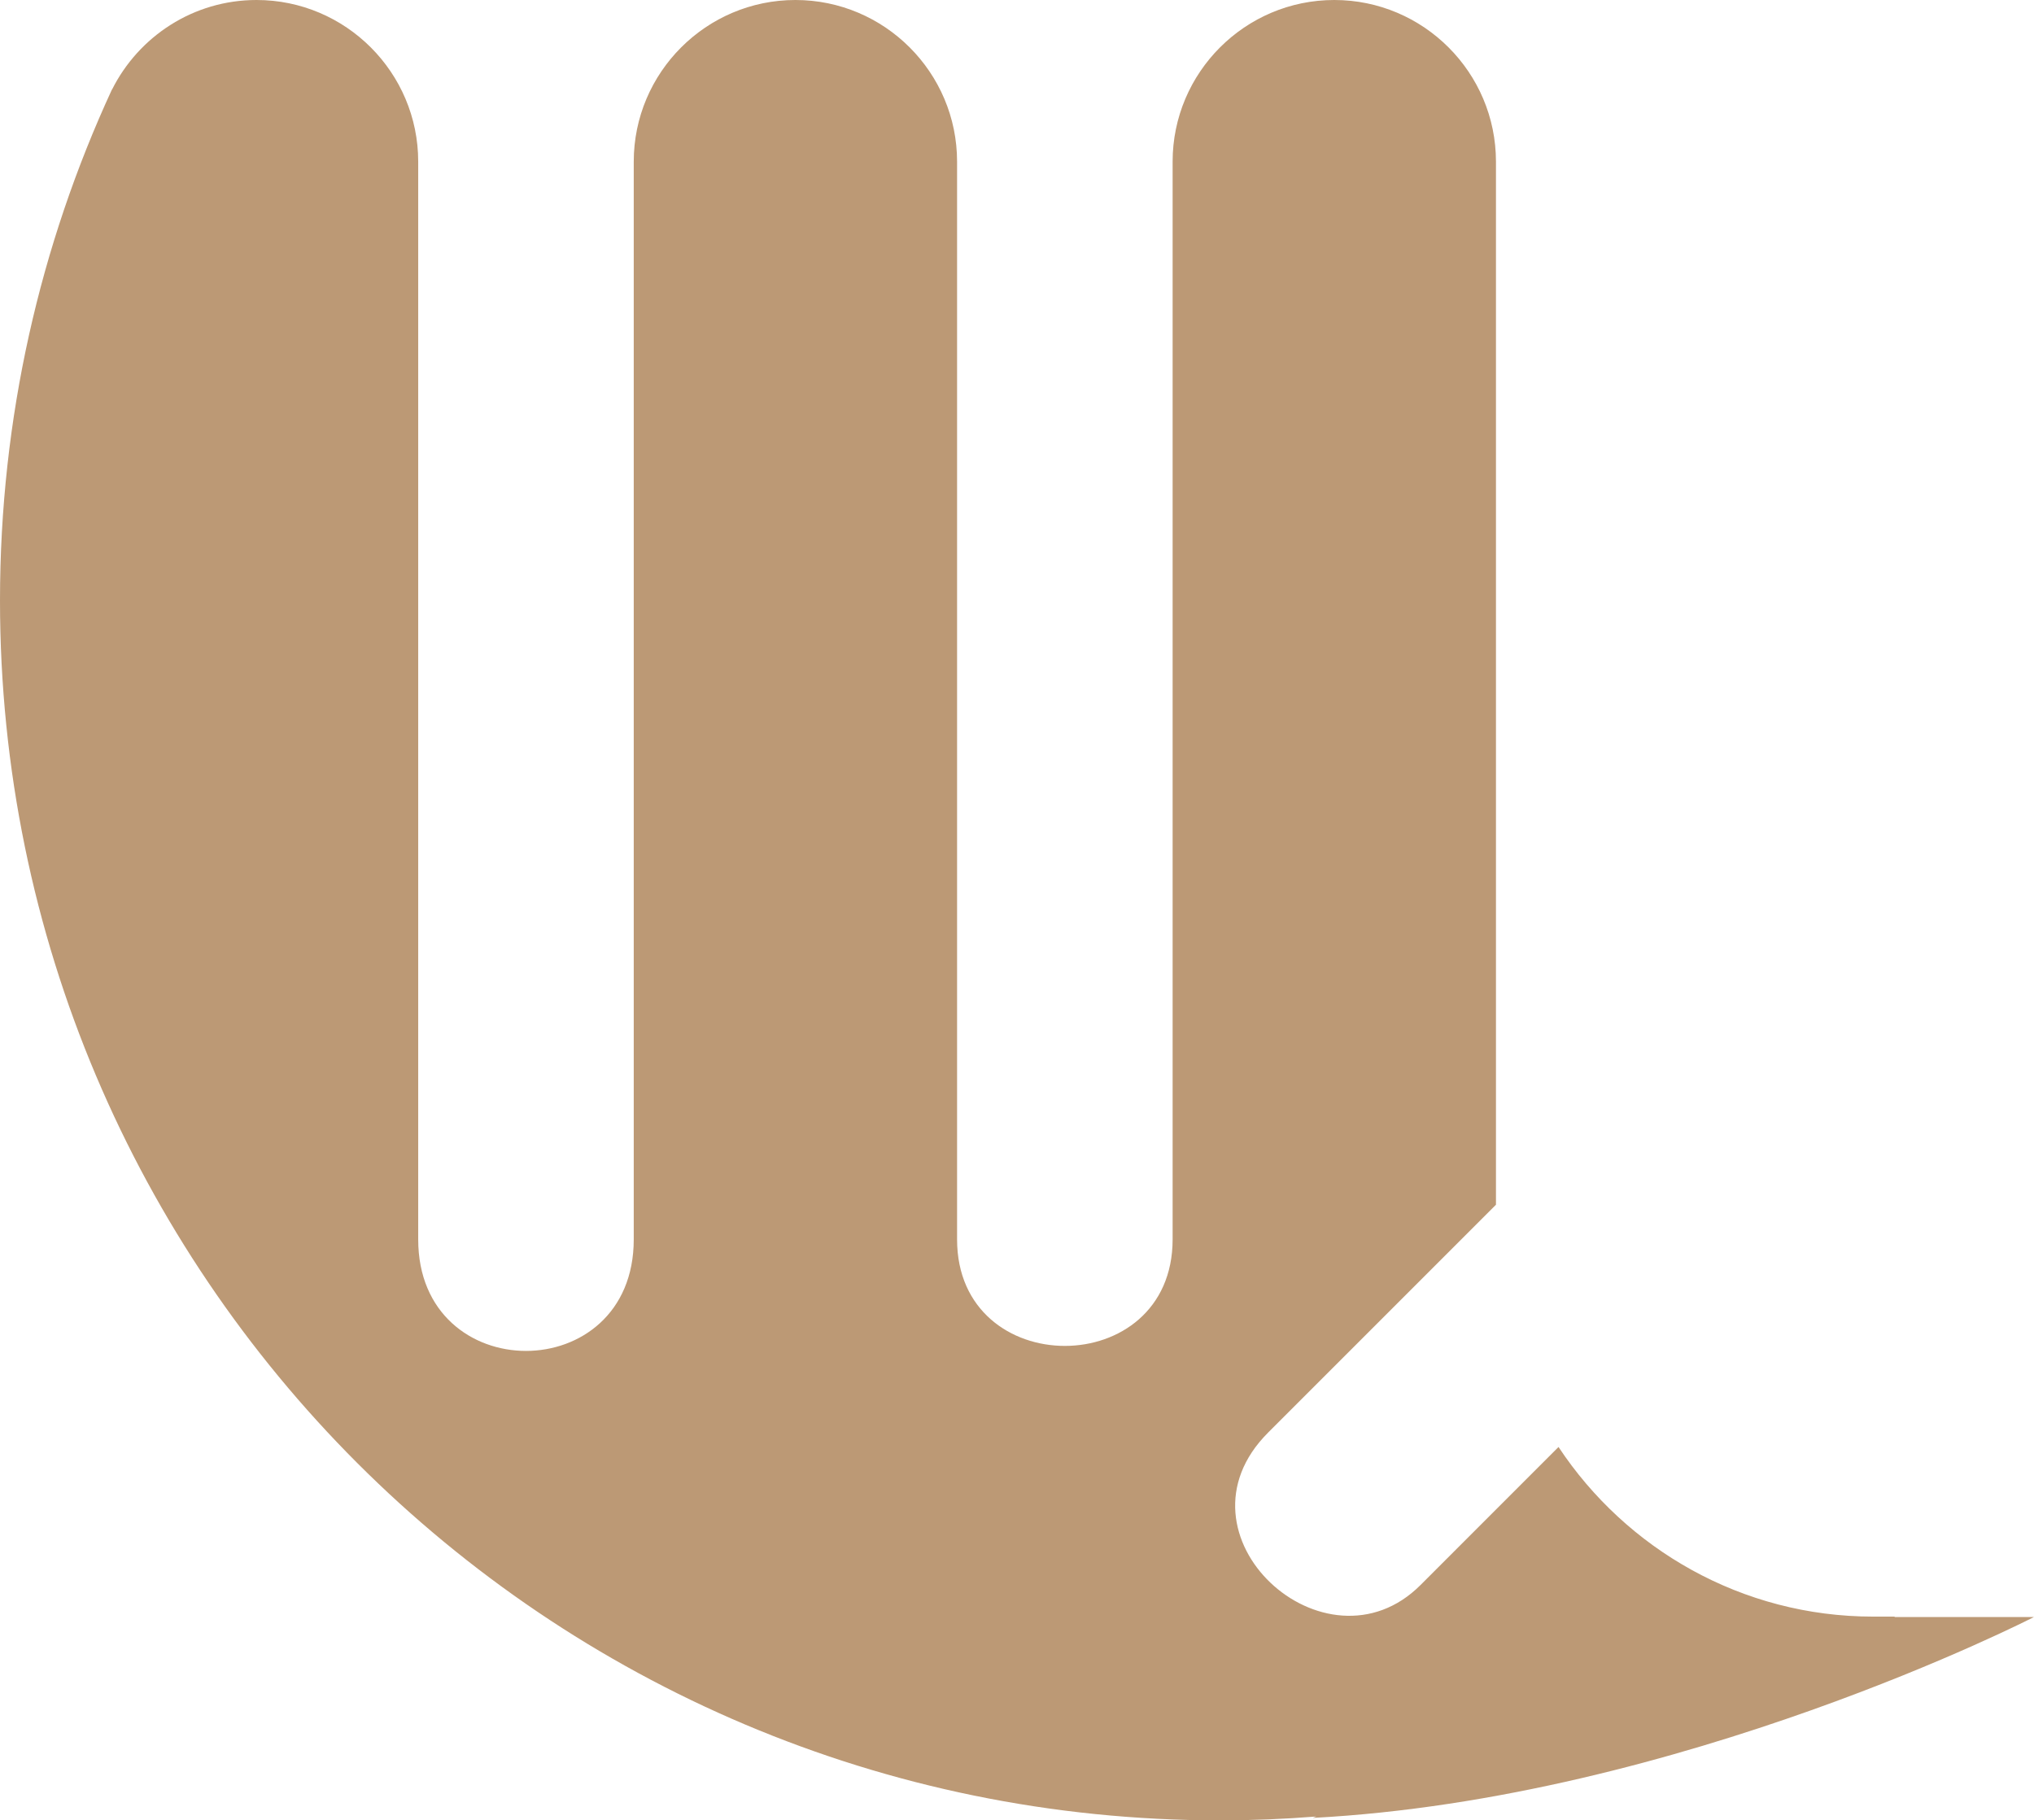 <svg version="1.1" id="图层_1" x="0px" y="0px" width="97.161px" height="86.958px" viewBox="0 0 97.161 86.958" enable-background="new 0 0 97.161 86.958" xml:space="preserve" xmlns="http://www.w3.org/2000/svg" xmlns:xlink="http://www.w3.org/1999/xlink" xmlns:xml="http://www.w3.org/XML/1998/namespace">
  <path fill="#BC9975" d="M90.52,77.224h-1.042c-6.272,0-11.801-3.227-15.03-8.103l-6.594,6.596
	c-4.521,4.522-12.166-2.396-7.279-7.283l10.885-10.885V7.723C71.459,3.464,67.997,0,63.737,0s-7.723,3.464-7.723,7.723v51.482
	c0,6.784-10.296,6.784-10.296,0V7.723C45.718,3.464,42.254,0,37.996,0s-7.723,3.464-7.723,7.723v51.482
	c0,7.103-10.296,7.103-10.296,0V7.723C19.977,3.464,16.513,0,12.254,0c-3.018,0-5.63,1.743-6.899,4.273
	C5.354,4.271,5.352,4.27,5.351,4.268C1.919,11.695,0,19.965,0,28.684c0,32.184,26.09,58.273,58.273,58.273
	c1.551,0,3.087-0.064,4.606-0.184l-0.174,0.067c17.574-0.925,34.455-9.597,34.455-9.597h-6.672
	C90.499,77.237,90.51,77.231,90.52,77.224z" class="color c1"/>
</svg>